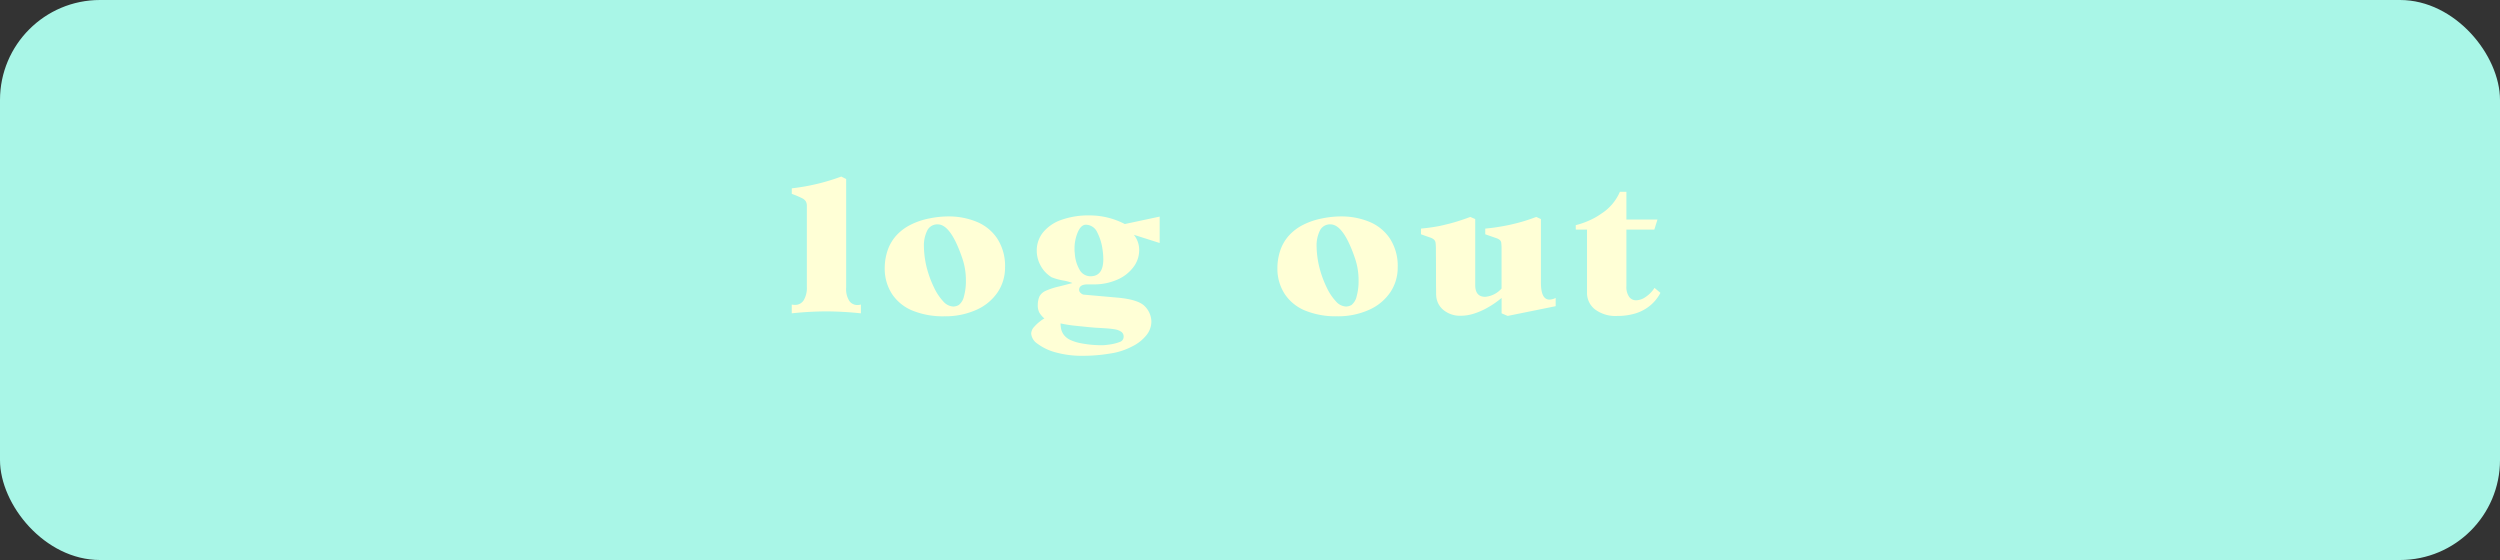 <svg id="logoutBtn" xmlns="http://www.w3.org/2000/svg" width="375" height="84" viewBox="0 0 375 84">
  <rect x="0" y="0" width="375" height="84" fill="#333333" stroke="none"/>
  <rect id="Rechteck_140" data-name="Rechteck 140" width="375" height="84" rx="15" fill="#a9f6e7"/>
  <path id="Pfad_201" data-name="Pfad 201" d="M10.194,21a50.767,50.767,0,0,0-5.205-.292A50.451,50.451,0,0,0-.178,21V19.68a1.886,1.886,0,0,0,.5.051,1.476,1.476,0,0,0,1.295-.7,3.591,3.591,0,0,0,.47-2V4.877a1.323,1.323,0,0,0-.146-.654,1.409,1.409,0,0,0-.584-.5,13.957,13.957,0,0,0-1.53-.641V2.249A31.354,31.354,0,0,0,7.249.484l.736.368V17.128a3.285,3.285,0,0,0,.482,2.025,1.462,1.462,0,0,0,1.181.6,1.734,1.734,0,0,0,.546-.076Zm12.525.444a12.112,12.112,0,0,1-4.78-.851,6.737,6.737,0,0,1-3.06-2.469,6.95,6.95,0,0,1-1.111-3.8,8.4,8.4,0,0,1,.438-2.78A6.423,6.423,0,0,1,15.5,9.333a7.35,7.35,0,0,1,2.126-1.606,10.837,10.837,0,0,1,2.882-.971,14.048,14.048,0,0,1,2.806-.292,10.982,10.982,0,0,1,4.234.8,6.818,6.818,0,0,1,3.1,2.52,7.527,7.527,0,0,1,1.168,4.323,6.609,6.609,0,0,1-1.092,3.707,7.492,7.492,0,0,1-3.161,2.641A11.371,11.371,0,0,1,22.719,21.444Zm-.99-13.787a1.676,1.676,0,0,0-1.581.92,5.047,5.047,0,0,0-.5,2.418,13.882,13.882,0,0,0,.546,3.605,15.52,15.52,0,0,0,.984,2.558A7.986,7.986,0,0,0,22.541,19.2a2.144,2.144,0,0,0,1.523.781,1.8,1.8,0,0,0,.813-.229,2.294,2.294,0,0,0,.781-1.32,8.426,8.426,0,0,0,.286-2.323,10.133,10.133,0,0,0-.6-3.542Q23.646,7.657,21.729,7.657Zm14.01,16.39a1.551,1.551,0,0,1,.444-1.016,5.855,5.855,0,0,1,.958-.882,2.831,2.831,0,0,1,.578-.375,3.808,3.808,0,0,1-.755-.876,2.364,2.364,0,0,1-.235-1.168,3.13,3.13,0,0,1,.267-1.3,1.939,1.939,0,0,1,.933-.812,9.984,9.984,0,0,1,1.974-.641l2.031-.521a6.826,6.826,0,0,0-1.428-.387,9.276,9.276,0,0,1-1.695-.476,4.551,4.551,0,0,1-1.638-1.714,4.653,4.653,0,0,1-.6-2.285,4.3,4.3,0,0,1,.946-2.736,6.121,6.121,0,0,1,2.736-1.873,12.089,12.089,0,0,1,4.253-.673A11.406,11.406,0,0,1,49.78,7.606l5.23-1.117V10.45L51.138,9.219a3.619,3.619,0,0,1,.8,2.323,4.2,4.2,0,0,1-.851,2.507,5.966,5.966,0,0,1-2.418,1.892,8.6,8.6,0,0,1-3.612.717H44.93a.463.463,0,0,0-.076.006.22.22,0,0,1-.089-.006H44.22q-1.295,0-1.295.838a.626.626,0,0,0,.267.476.774.774,0,0,0,.406.222l5.015.444q3.212.279,4.183,1.32a3.312,3.312,0,0,1,.971,2.311,3.26,3.26,0,0,1-.717,1.974,6.179,6.179,0,0,1-2.114,1.695,10.256,10.256,0,0,1-3.415,1.1,24.188,24.188,0,0,1-3.847.33,14.839,14.839,0,0,1-4.393-.546,7.984,7.984,0,0,1-2.634-1.289A2.024,2.024,0,0,1,35.739,24.047Zm8.15-16.339q-.7.051-1.174,1.155a6.3,6.3,0,0,0-.476,2.514,3.029,3.029,0,0,0,.038.571,5.473,5.473,0,0,0,.692,2.463,1.856,1.856,0,0,0,1.669,1.028q1.917,0,1.917-2.552a9,9,0,0,0-.1-1.346,7.979,7.979,0,0,0-.819-2.71A1.9,1.9,0,0,0,43.889,7.708Zm-3.745,14.8a3.812,3.812,0,0,0,.108.927,2.294,2.294,0,0,0,.419.838,2.593,2.593,0,0,0,.92.711,6.6,6.6,0,0,0,1.638.508,16.322,16.322,0,0,0,2.971.292,6.865,6.865,0,0,0,1.066-.076,7.079,7.079,0,0,0,1.873-.457.812.812,0,0,0,.463-.774.823.823,0,0,0-.375-.724,2.331,2.331,0,0,0-.914-.349,12.336,12.336,0,0,0-1.25-.146q-.711-.051-1.676-.1-1.1-.089-2.806-.273A19.179,19.179,0,0,1,40.144,22.511Zm41.477-1.066a12.112,12.112,0,0,1-4.78-.851,6.737,6.737,0,0,1-3.06-2.469,6.95,6.95,0,0,1-1.111-3.8,8.4,8.4,0,0,1,.438-2.78A6.423,6.423,0,0,1,74.4,9.333a7.35,7.35,0,0,1,2.126-1.606,10.837,10.837,0,0,1,2.882-.971,14.048,14.048,0,0,1,2.806-.292,10.982,10.982,0,0,1,4.234.8,6.818,6.818,0,0,1,3.1,2.52,7.527,7.527,0,0,1,1.168,4.323,6.609,6.609,0,0,1-1.092,3.707,7.492,7.492,0,0,1-3.161,2.641A11.371,11.371,0,0,1,81.622,21.444Zm-.99-13.787a1.676,1.676,0,0,0-1.581.92,5.047,5.047,0,0,0-.5,2.418A13.882,13.882,0,0,0,79.1,14.6a15.52,15.52,0,0,0,.984,2.558A7.986,7.986,0,0,0,81.444,19.2a2.144,2.144,0,0,0,1.523.781,1.8,1.8,0,0,0,.813-.229,2.294,2.294,0,0,0,.781-1.32,8.426,8.426,0,0,0,.286-2.323,10.133,10.133,0,0,0-.6-3.542Q82.548,7.657,80.631,7.657ZM96.444,11.5a7.768,7.768,0,0,0-.051-1.1.8.8,0,0,0-.26-.482,1.643,1.643,0,0,0-.578-.3q-.368-.121-1.346-.476V8.292q.317-.038.8-.089t1.27-.178q.787-.127,1.536-.317.939-.216,1.892-.514t1.9-.654l.736.317v9.9q0,1.765,1.5,1.765a3.688,3.688,0,0,0,2.45-1.244V11.5a8.563,8.563,0,0,0-.044-1.073A.67.67,0,0,0,106,9.974a1.789,1.789,0,0,0-.508-.26q-.3-.1-1.644-.571V8.292q.025,0,.717-.076t1.65-.241q.958-.165,1.593-.317A26.714,26.714,0,0,0,111.5,6.54l.7.317V16.4q0,2.539,1.27,2.539a2.064,2.064,0,0,0,.939-.254v1.244l-7.2,1.46L106.3,21V18.689a13.807,13.807,0,0,1-2.1,1.454,10.609,10.609,0,0,1-2.107.92,6.581,6.581,0,0,1-1.9.3,3.95,3.95,0,0,1-2.545-.806A2.989,2.989,0,0,1,96.5,18.474q-.013-.178-.019-.222t-.006-.692q-.013-.647-.013-2.247T96.444,11.5Zm22.668-3.06h-1.688V7.771a11.15,11.15,0,0,0,1.828-.616A10.517,10.517,0,0,0,121.3,6.02a7.273,7.273,0,0,0,2.742-3.25h.978V6.934h4.659l-.47,1.511h-4.189V16.95a2.541,2.541,0,0,0,.406,1.568,1.271,1.271,0,0,0,1.054.527,2.623,2.623,0,0,0,1.473-.533,4.585,4.585,0,0,0,1.282-1.333l.889.749A6.233,6.233,0,0,1,128.5,19.9a6.467,6.467,0,0,1-2.184,1.13,9.223,9.223,0,0,1-2.647.362,5.123,5.123,0,0,1-3.371-.99,3.12,3.12,0,0,1-1.187-2.5Z" transform="translate(118.94 26)" fill="#ffffd6"/>
</svg>
